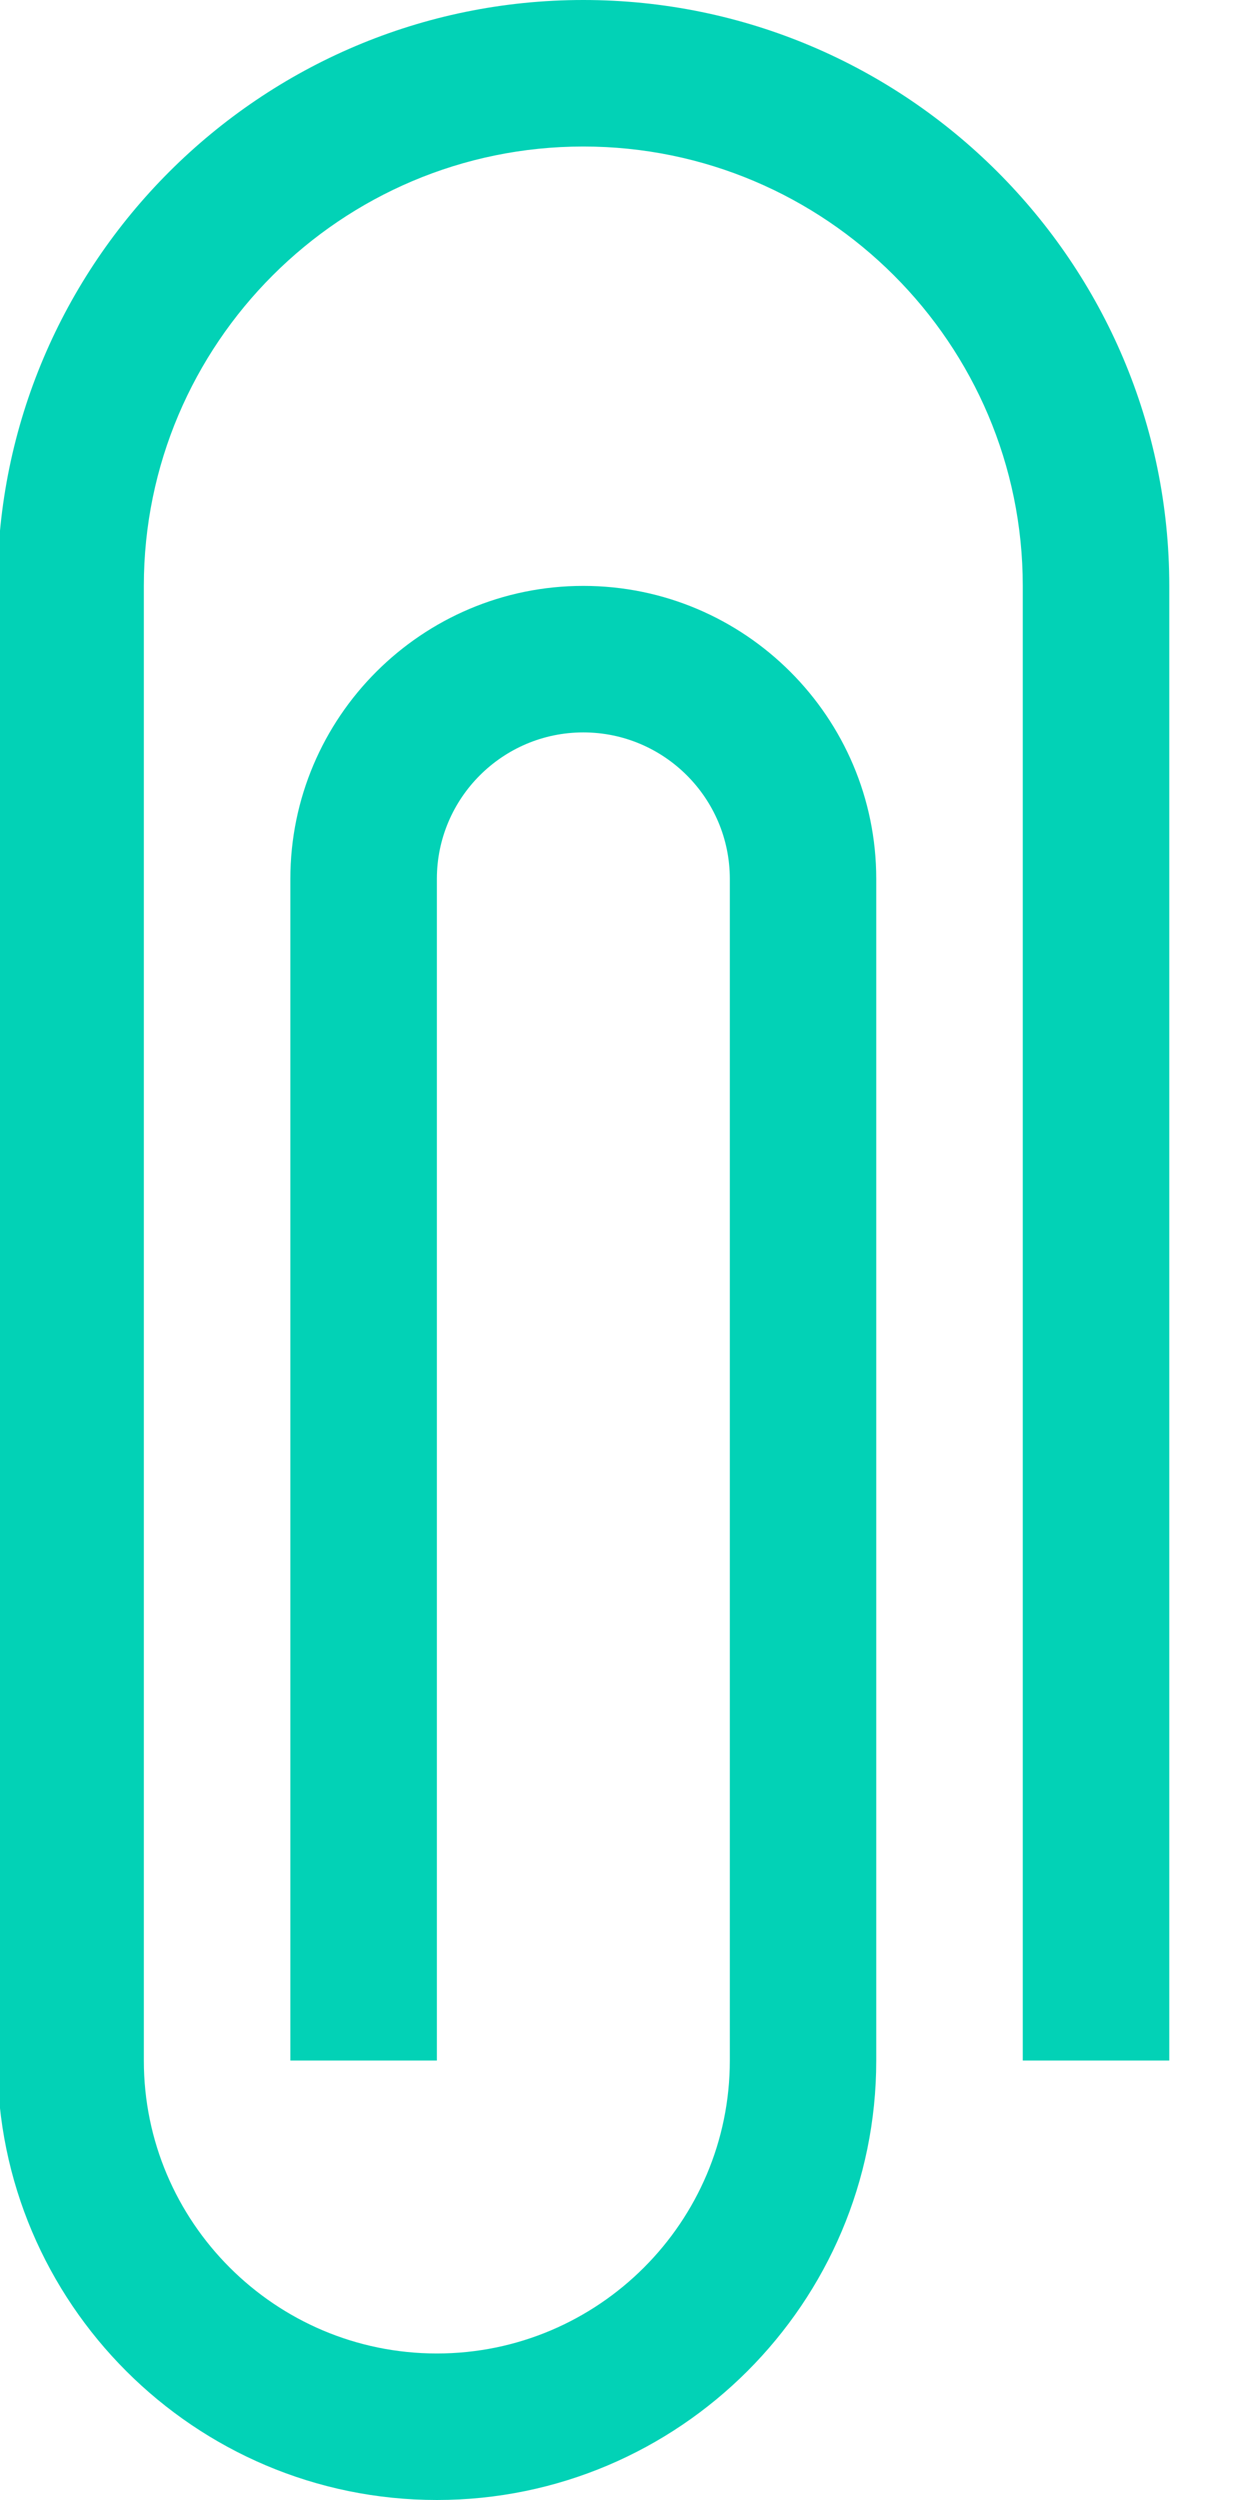<svg width="14" height="28" viewBox="0 0 14 28" fill="none" xmlns="http://www.w3.org/2000/svg">
<path d="M4.893 28C2.179 28 -0.029 25.792 -0.029 23.078V6.562C-0.029 2.944 2.915 0 6.533 0C10.152 0 13.096 2.944 13.096 6.562V23.078H11.455V6.562C11.455 3.849 9.247 1.641 6.533 1.641C3.819 1.641 1.611 3.849 1.611 6.562V23.078C1.611 24.887 3.083 26.359 4.893 26.359C6.702 26.359 8.174 24.887 8.174 23.078V9.844C8.174 8.939 7.438 8.203 6.533 8.203C5.629 8.203 4.893 8.939 4.893 9.844V23.078H3.252V9.844C3.252 8.034 4.724 6.562 6.533 6.562C8.342 6.562 9.814 8.034 9.814 9.844V23.078C9.814 25.792 7.606 28 4.893 28Z" fill="#02D2B6"/>
</svg>
